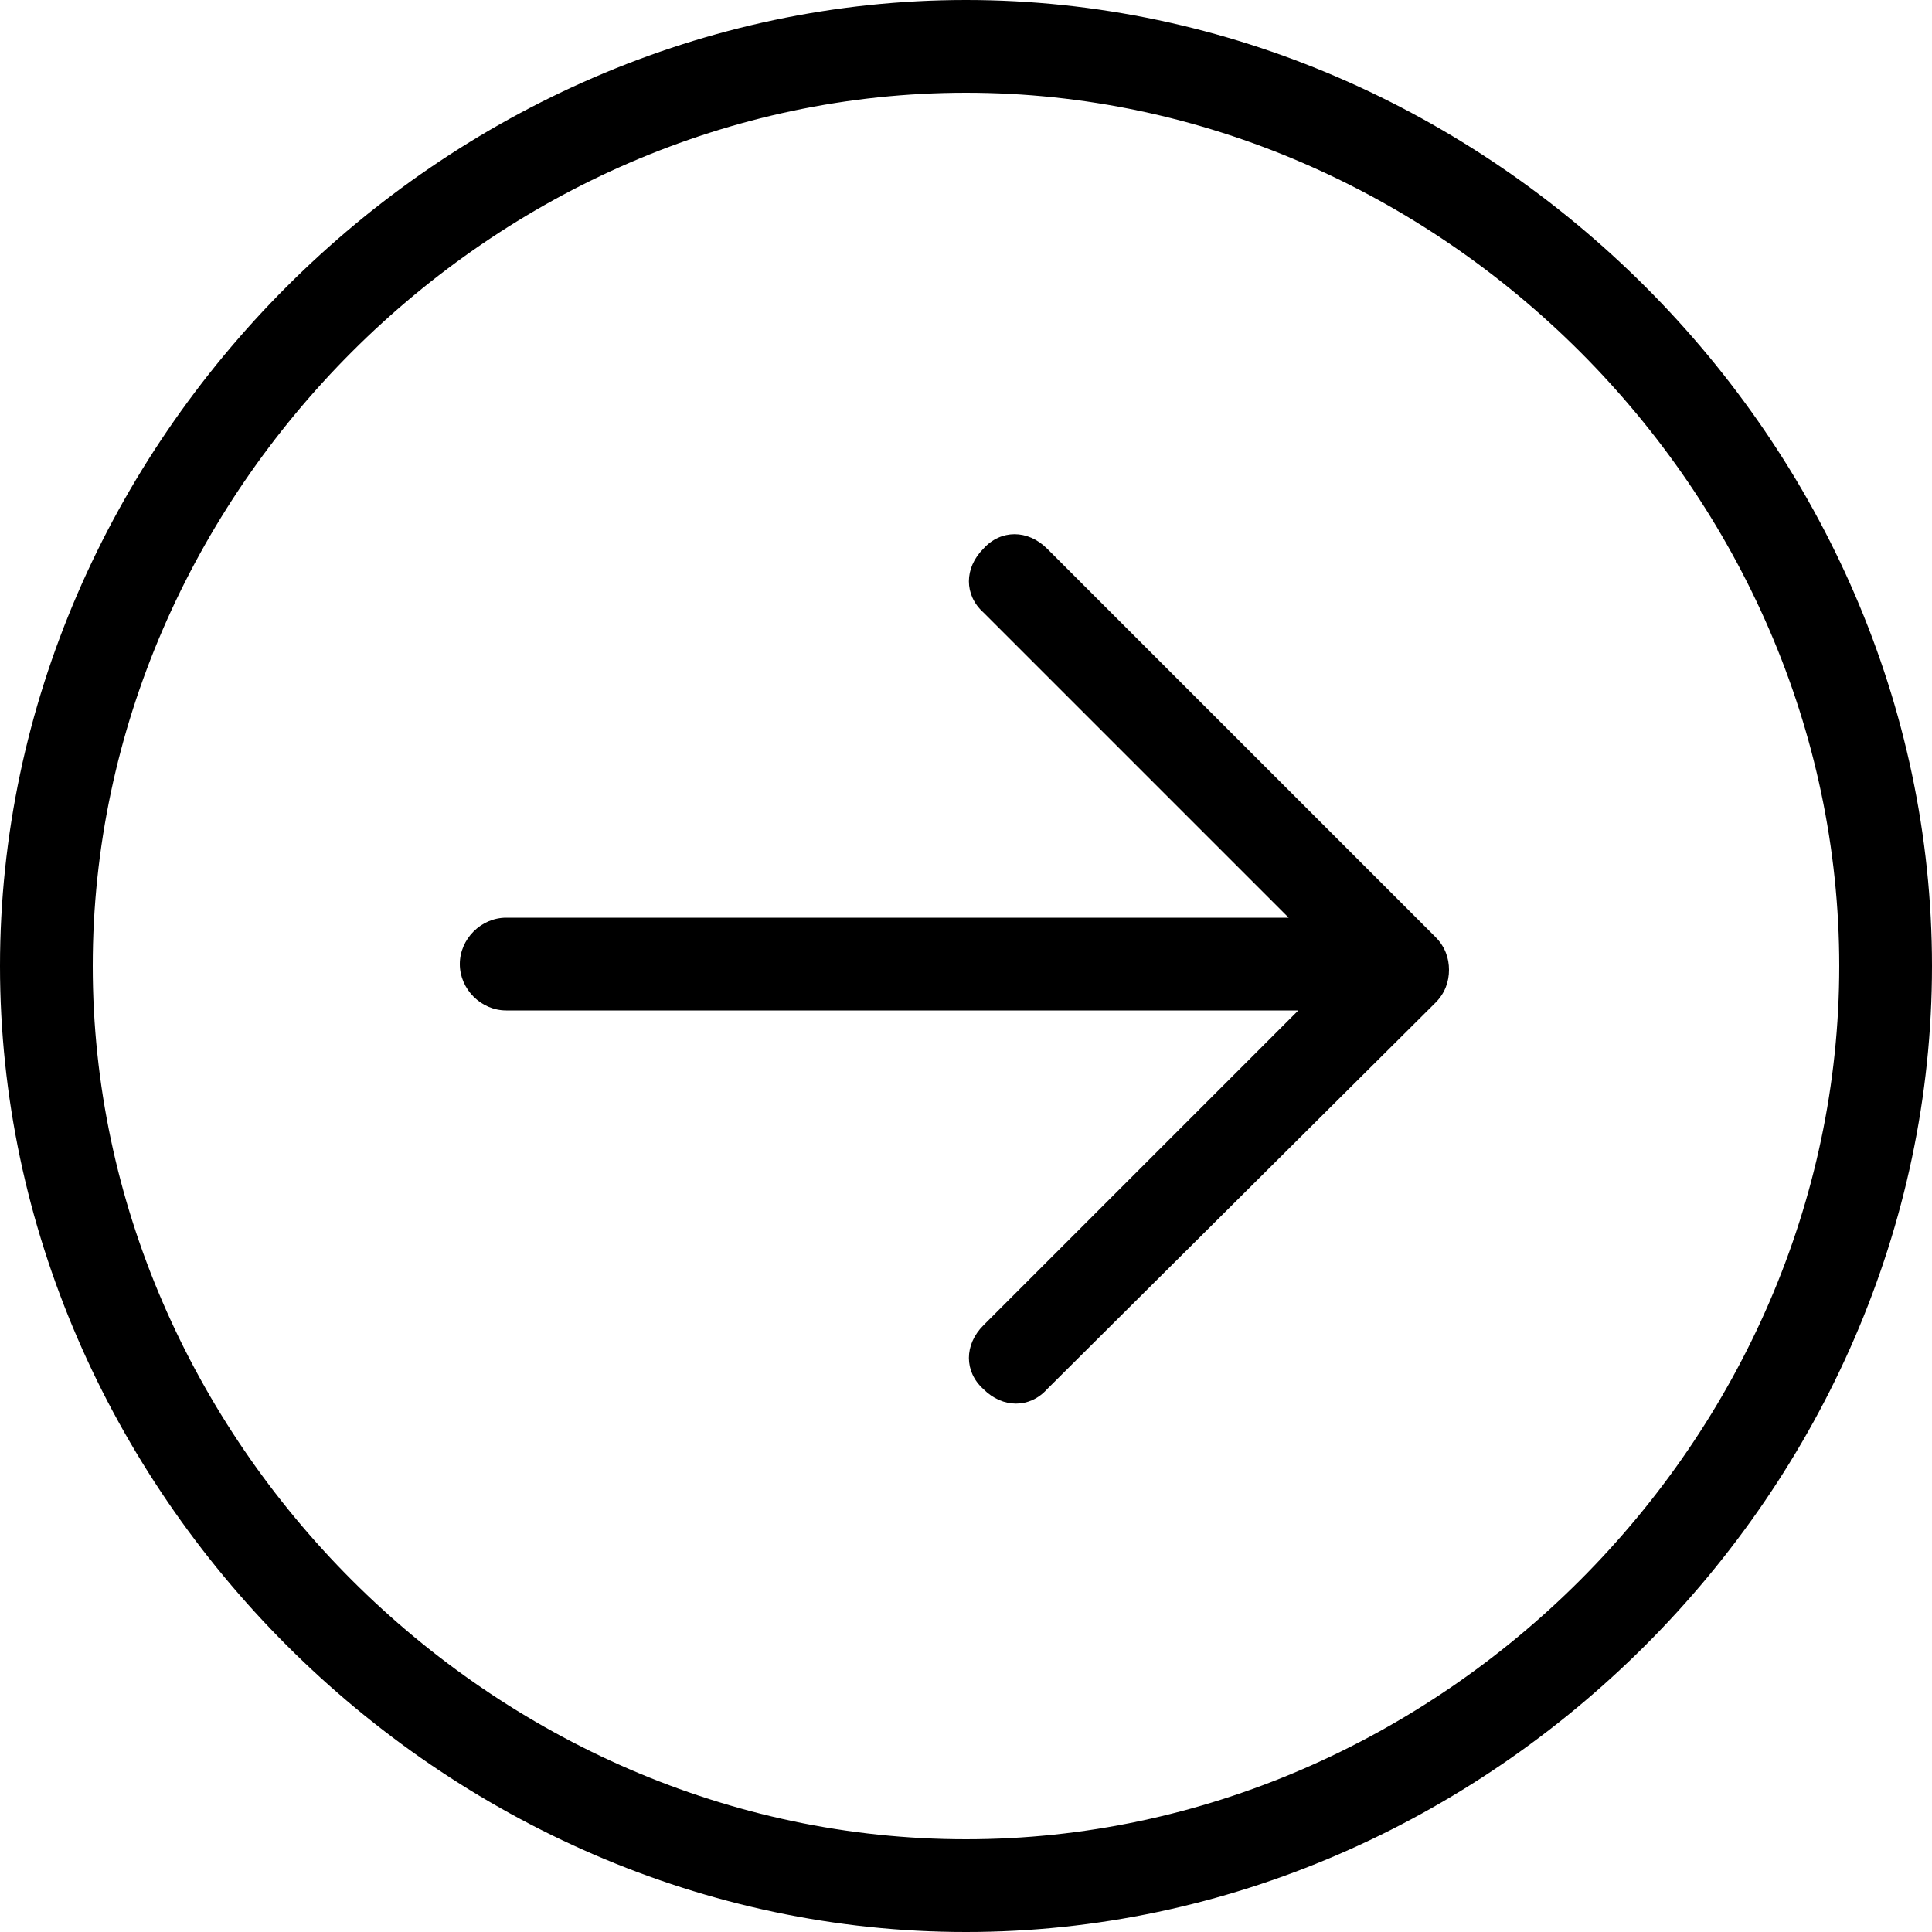 <?xml version="1.0" encoding="utf-8"?>
<!-- Generator: Adobe Illustrator 19.1.0, SVG Export Plug-In . SVG Version: 6.00 Build 0)  -->
<svg version="1.1" id="Layer_1" xmlns="http://www.w3.org/2000/svg" xmlns:xlink="http://www.w3.org/1999/xlink" x="0px" y="0px"
	 viewBox="-269 191 100 100" style="enable-background:new -269 191 100 100;" xml:space="preserve">
<style type="text/css">
	.st0{fill:#green;}
</style>
<path class="st0" d="M-194.7,242.9c0.5-0.5,0.7-1.1,0.7-1.7c0-0.6-0.2-1.2-0.7-1.7l-20.1-20.1c-1-1-2.4-1-3.3,0c-1,1-1,2.4,0,3.3
	l15.8,15.8h-40.5c-1.3,0-2.4,1.1-2.4,2.4c0,1.3,1.1,2.4,2.4,2.4h41l-16.3,16.3c-1,1-1,2.4,0,3.3c1,1,2.4,1,3.3,0L-194.7,242.9z"/>
<path class="st0" d="M-169,241c0-27.1-22.9-50-50-50s-50,22.9-50,50s22.9,50,50,50S-169,268.1-169,241z M-264.2,241
	c0-24.5,20.7-45.2,45.2-45.2s45.2,20.7,45.2,45.2s-20.7,45.2-45.2,45.2S-264.2,265.5-264.2,241z"/>
</svg>
